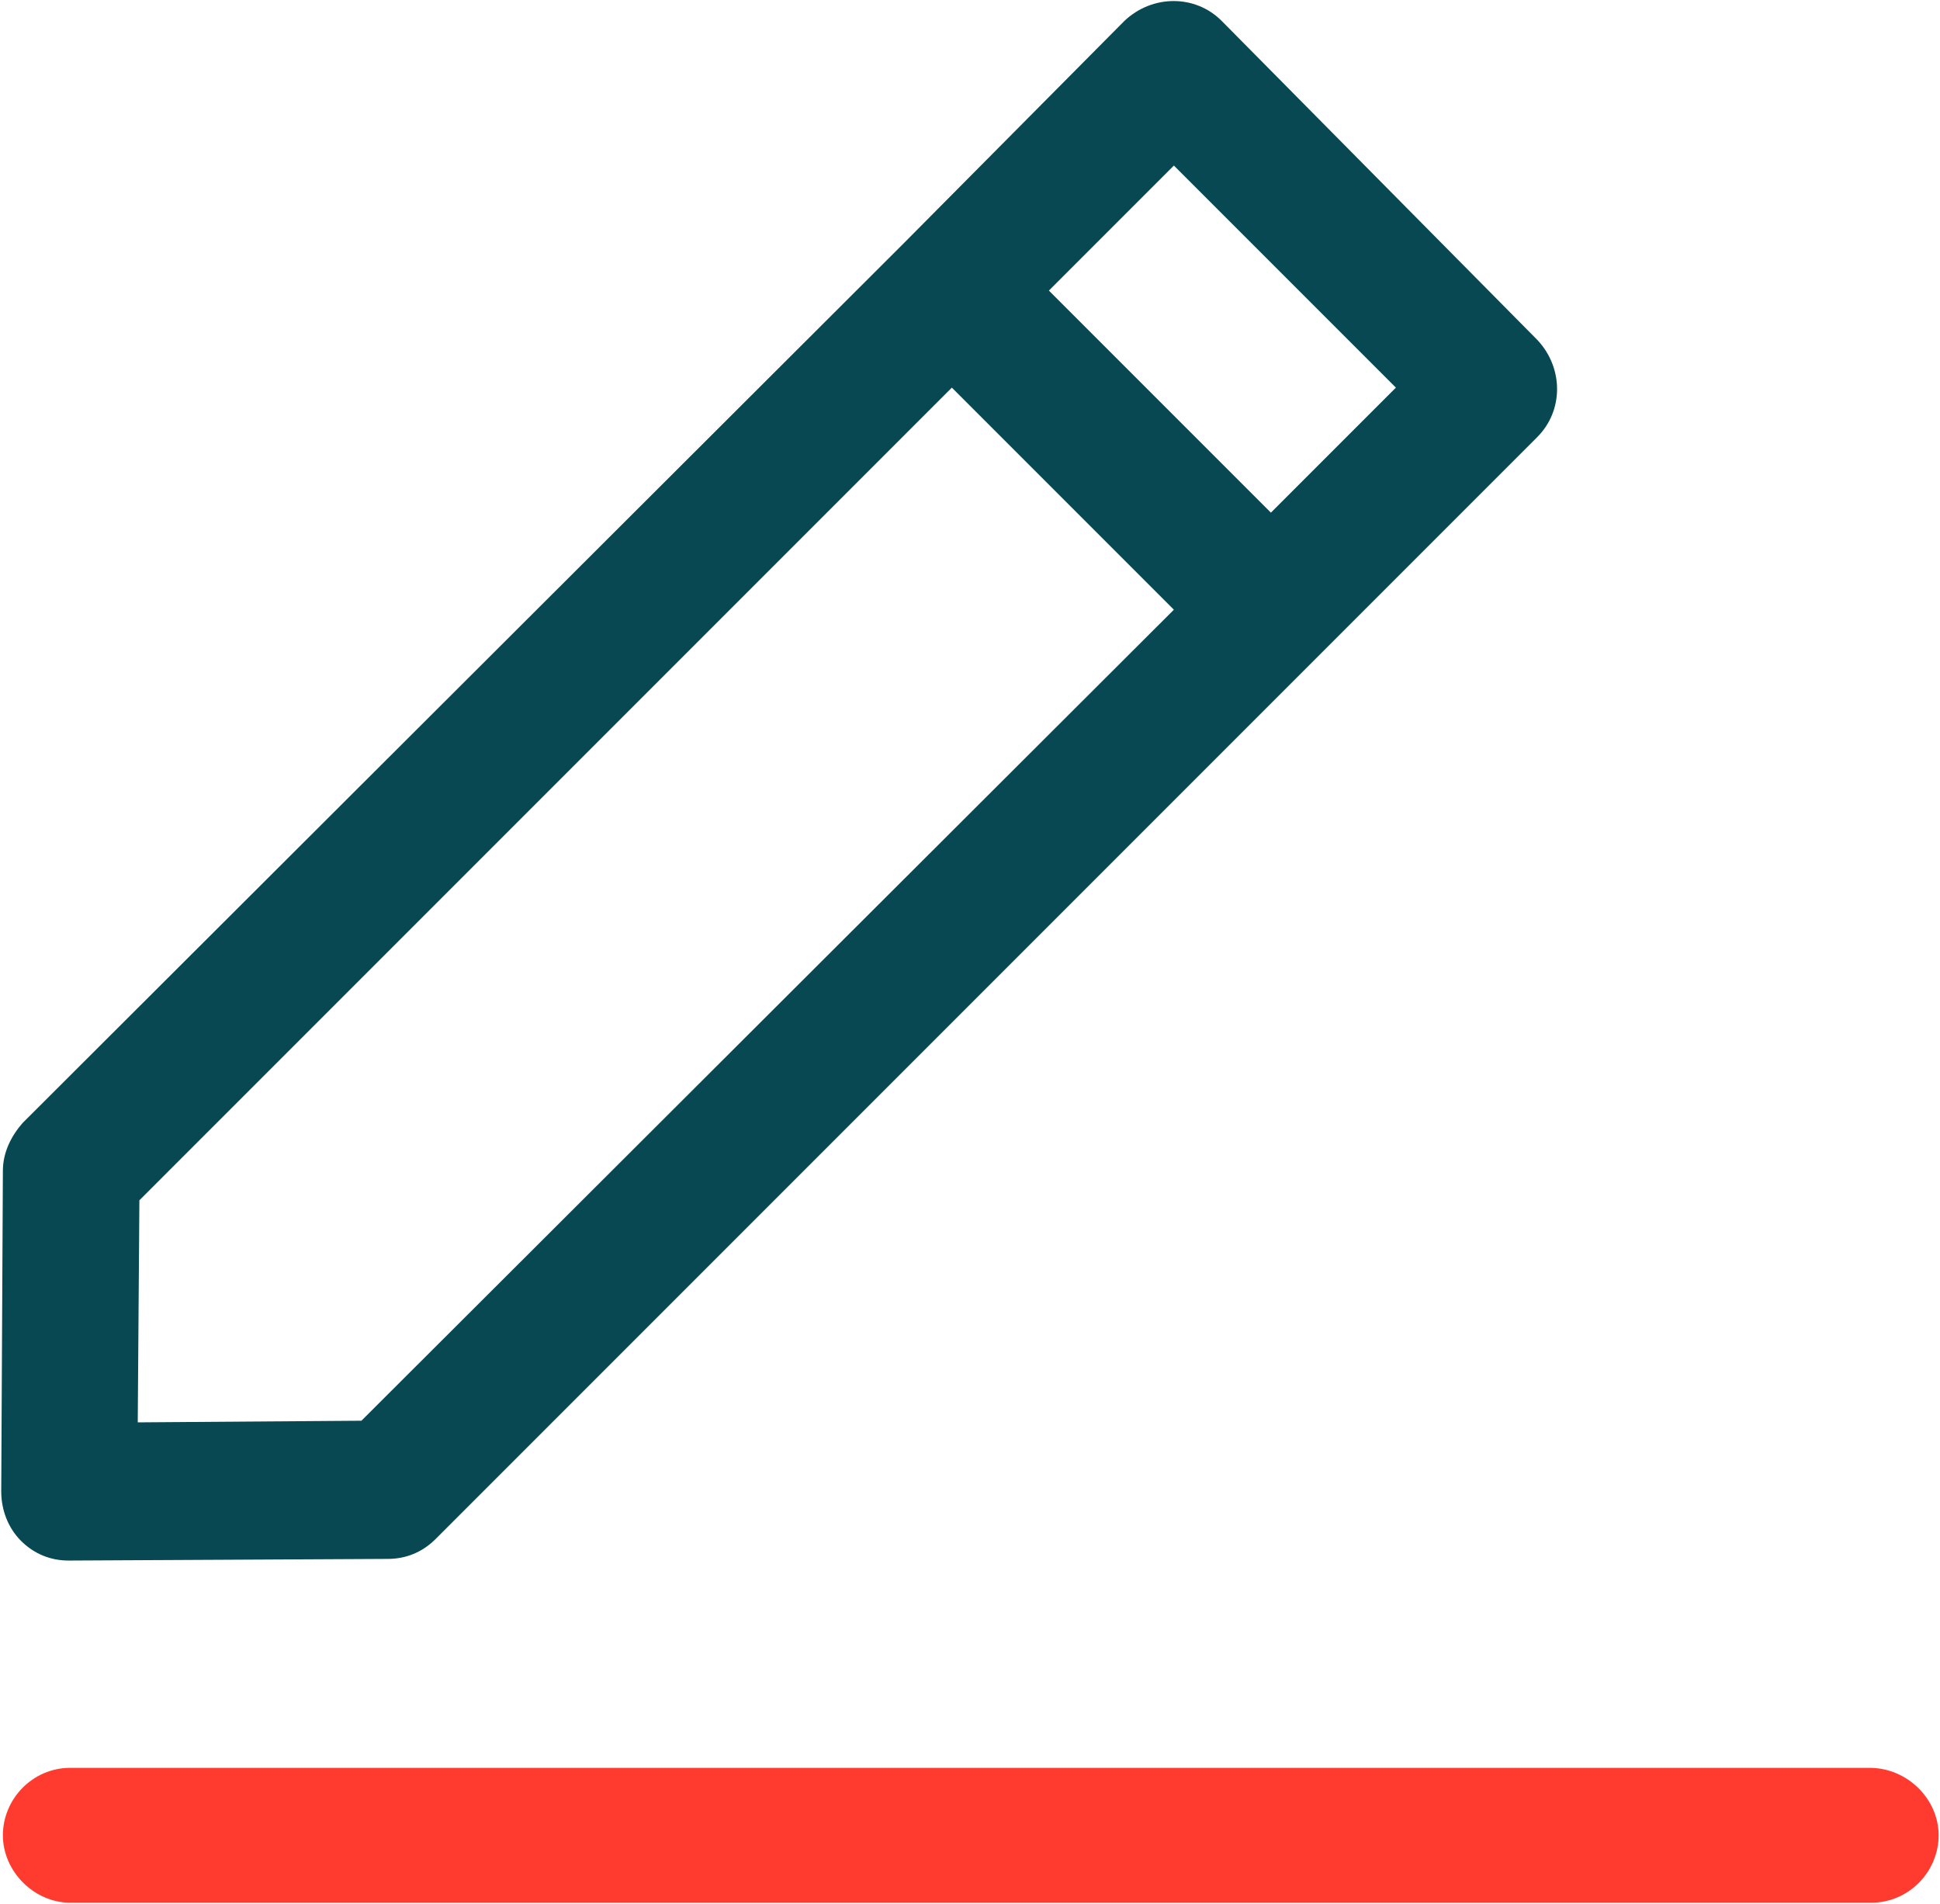 <svg width="793" height="778" viewBox="0 0 793 778" fill="none" xmlns="http://www.w3.org/2000/svg">
<path d="M764.204 722.445H28.742C13.28 722.445 1.179 735.218 1.179 750.008C1.179 764.798 13.952 777.571 28.742 777.571H764.877C780.339 777.571 792.44 764.798 792.44 750.008C792.44 735.218 779.667 722.445 764.204 722.445Z" fill="#FF3B30"/>
<path d="M1.179 478.411L0.507 609.503C0.507 616.898 3.196 624.293 8.574 629.671C13.952 635.05 20.675 637.739 28.07 637.739L158.49 637.066C165.885 637.066 172.608 634.377 177.986 628.999L628.406 178.579C639.162 167.823 639.162 150.344 628.406 138.915L499.33 8.495C488.574 -2.261 471.095 -2.261 459.667 8.495L369.582 99.251L9.246 458.915C4.54 464.293 1.179 471.016 1.179 478.411ZM479.835 67.655L570.591 158.411L519.498 209.503L428.742 118.747L479.835 67.655ZM56.977 490.512L389.078 158.411L479.835 249.167L147.734 580.596L56.305 581.268L56.977 490.512Z" fill="#084852"/>
</svg>
